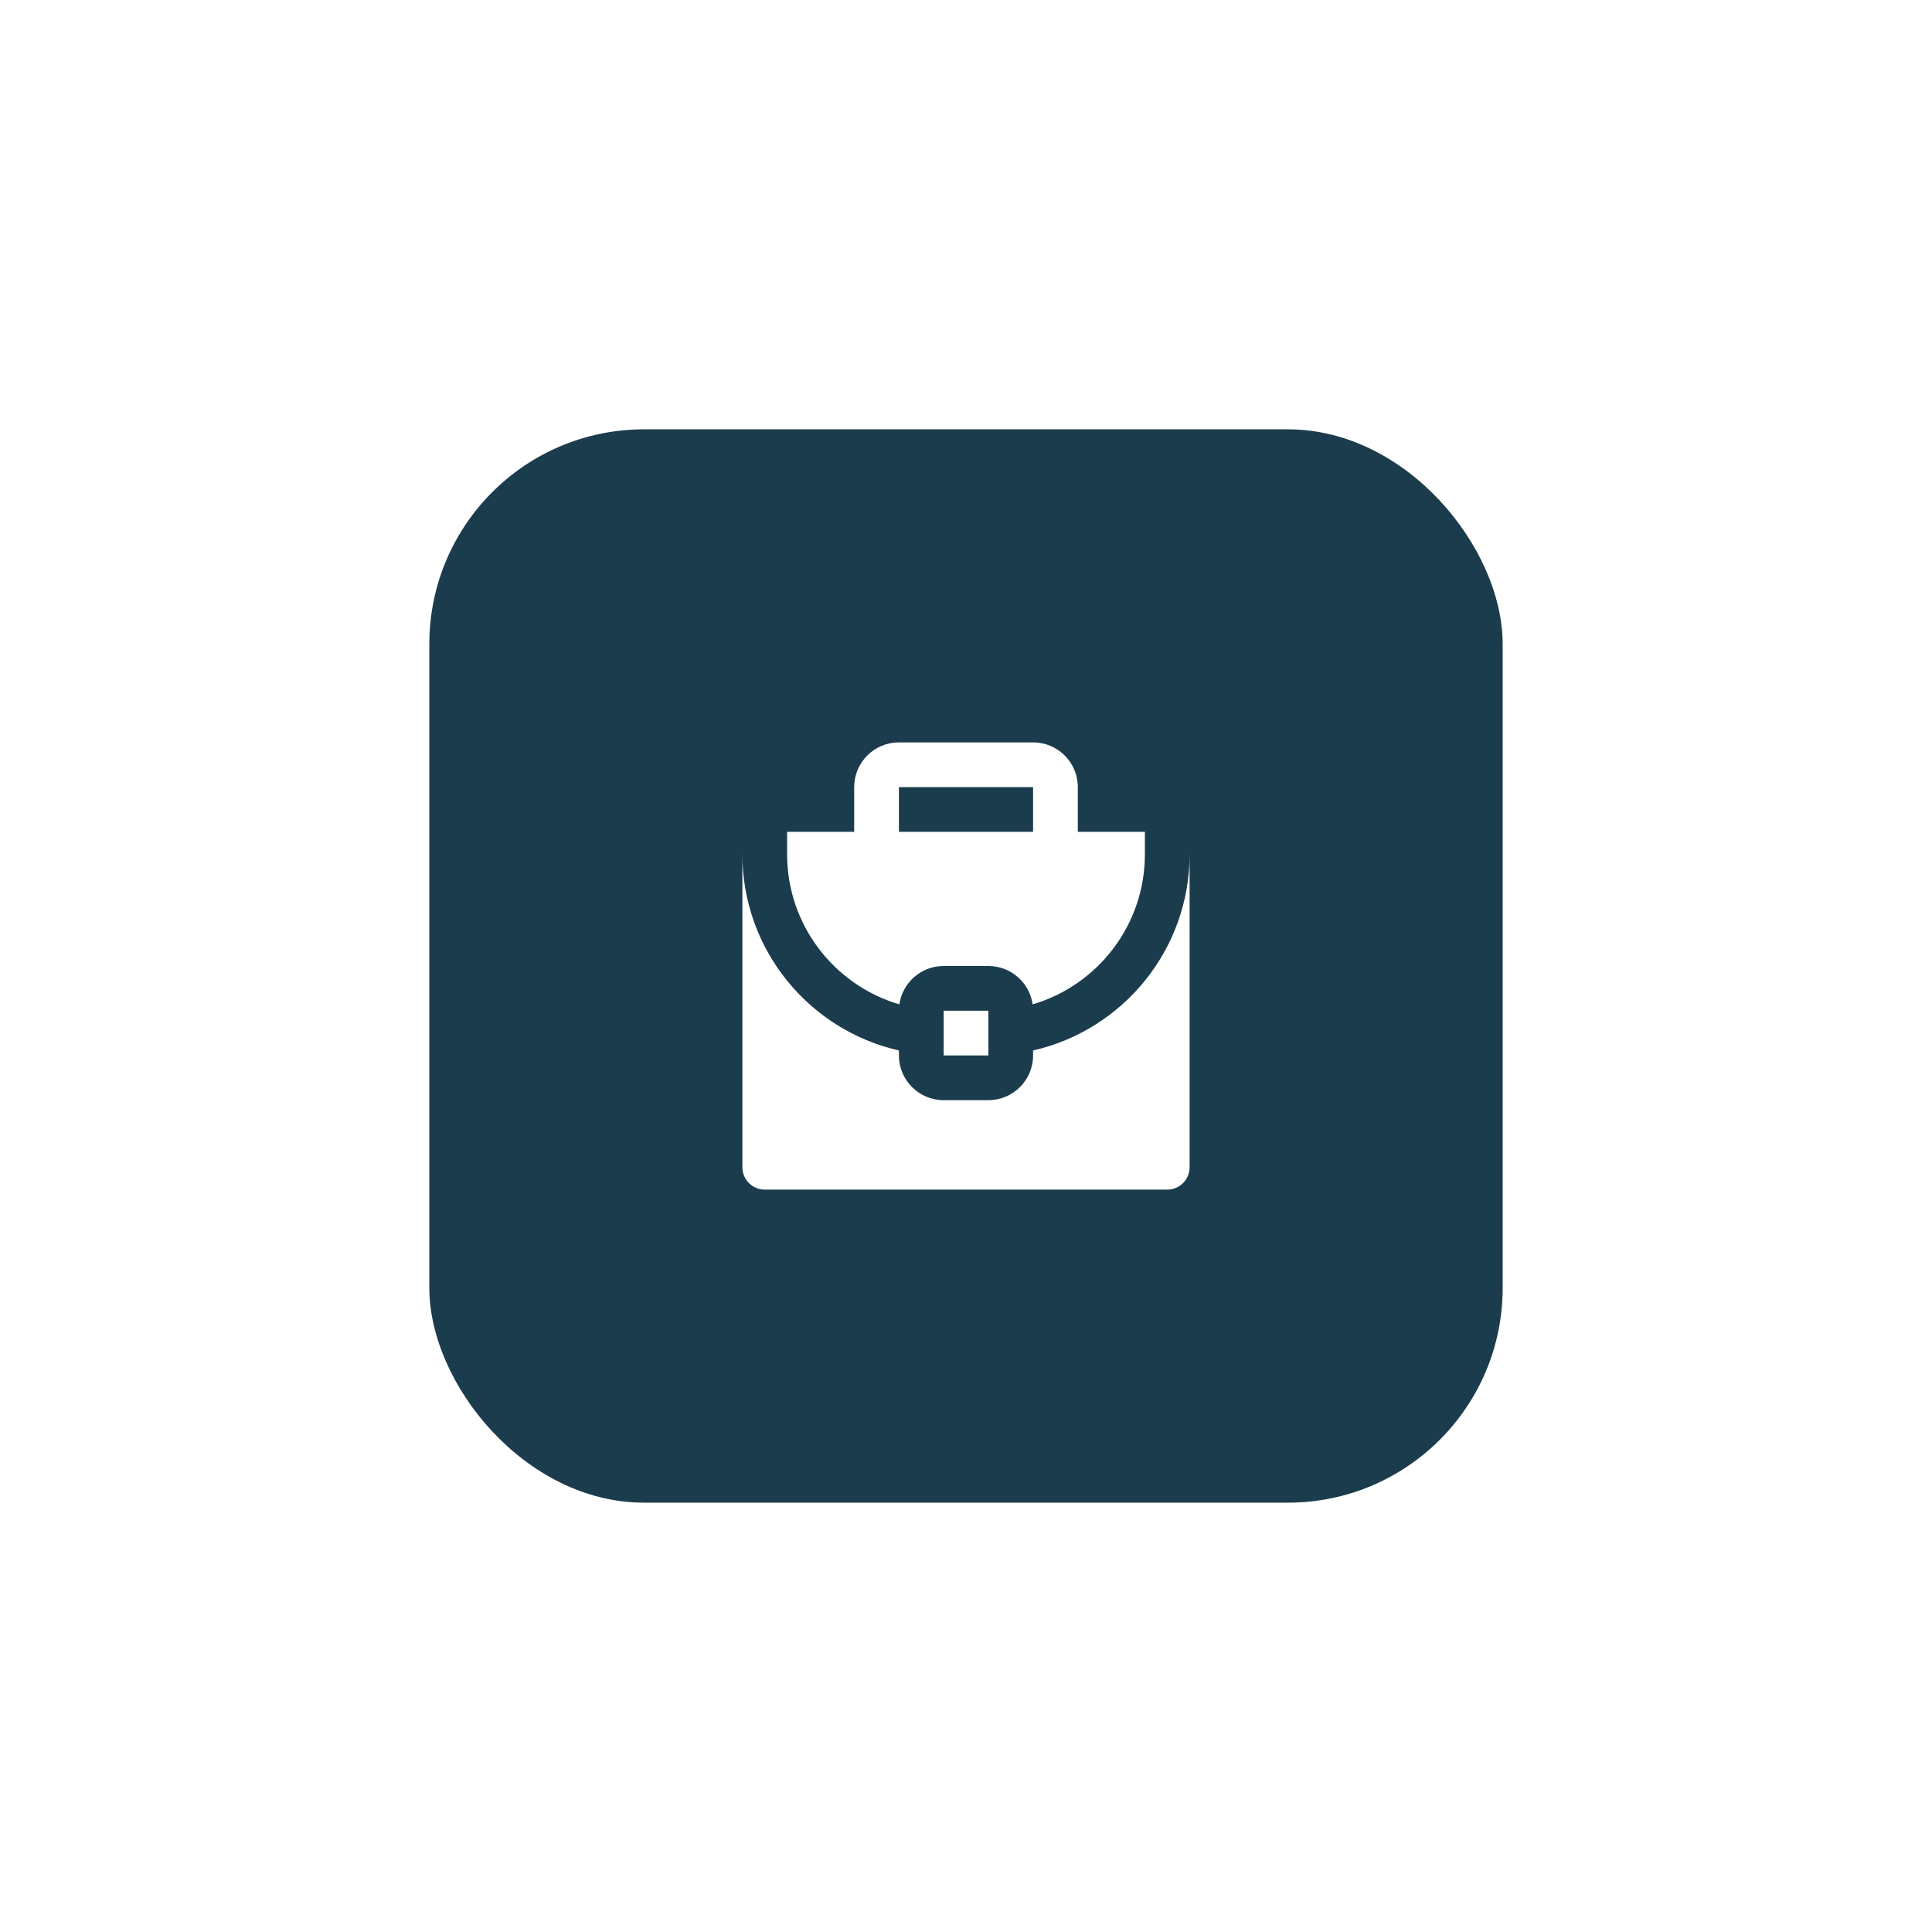 <svg width="180" height="180" viewBox="0 0 180 180" fill="none" xmlns="http://www.w3.org/2000/svg">
<g filter="url(#filter0_d_131_9219)">
<rect x="40" y="40" width="100" height="100" rx="20" fill="#1B3C4C"/>
<path fill-rule="evenodd" clip-rule="evenodd" d="M79.583 73.333C79.583 71.032 81.449 69.167 83.75 69.167H96.25C98.551 69.167 100.417 71.032 100.417 73.333V77.5H106.667V79.583C106.667 86.205 102.254 91.796 96.208 93.575C95.921 91.554 94.183 90 92.083 90H87.916C85.816 90 84.079 91.554 83.791 93.575C77.746 91.796 73.333 86.205 73.333 79.583V77.5H79.583V73.333ZM83.75 73.333H96.25V77.5H83.75V73.333Z" fill="white"/>
<path d="M69.166 79.583V108.75C69.166 109.901 70.099 110.833 71.25 110.833H108.75C109.9 110.833 110.833 109.901 110.833 108.75V79.583C110.833 88.507 104.6 95.974 96.25 97.869V98.333C96.25 100.635 94.384 102.5 92.083 102.5H87.916C85.615 102.5 83.75 100.635 83.75 98.333V97.869C75.4 95.974 69.166 88.507 69.166 79.583Z" fill="white"/>
<path d="M87.916 94.167H92.083V98.333H87.916V94.167Z" fill="white"/>
</g>
<defs>
<filter id="filter0_d_131_9219" x="0" y="0" width="180" height="180" filterUnits="userSpaceOnUse" color-interpolation-filters="sRGB">
<feFlood flood-opacity="0" result="BackgroundImageFix"/>
<feColorMatrix in="SourceAlpha" type="matrix" values="0 0 0 0 0 0 0 0 0 0 0 0 0 0 0 0 0 0 127 0" result="hardAlpha"/>
<feOffset/>
<feGaussianBlur stdDeviation="20"/>
<feColorMatrix type="matrix" values="0 0 0 0 0.796 0 0 0 0 0.867 0 0 0 0 0.902 0 0 0 1 0"/>
<feBlend mode="multiply" in2="BackgroundImageFix" result="effect1_dropShadow_131_9219"/>
<feBlend mode="normal" in="SourceGraphic" in2="effect1_dropShadow_131_9219" result="shape"/>
</filter>
</defs>
</svg>